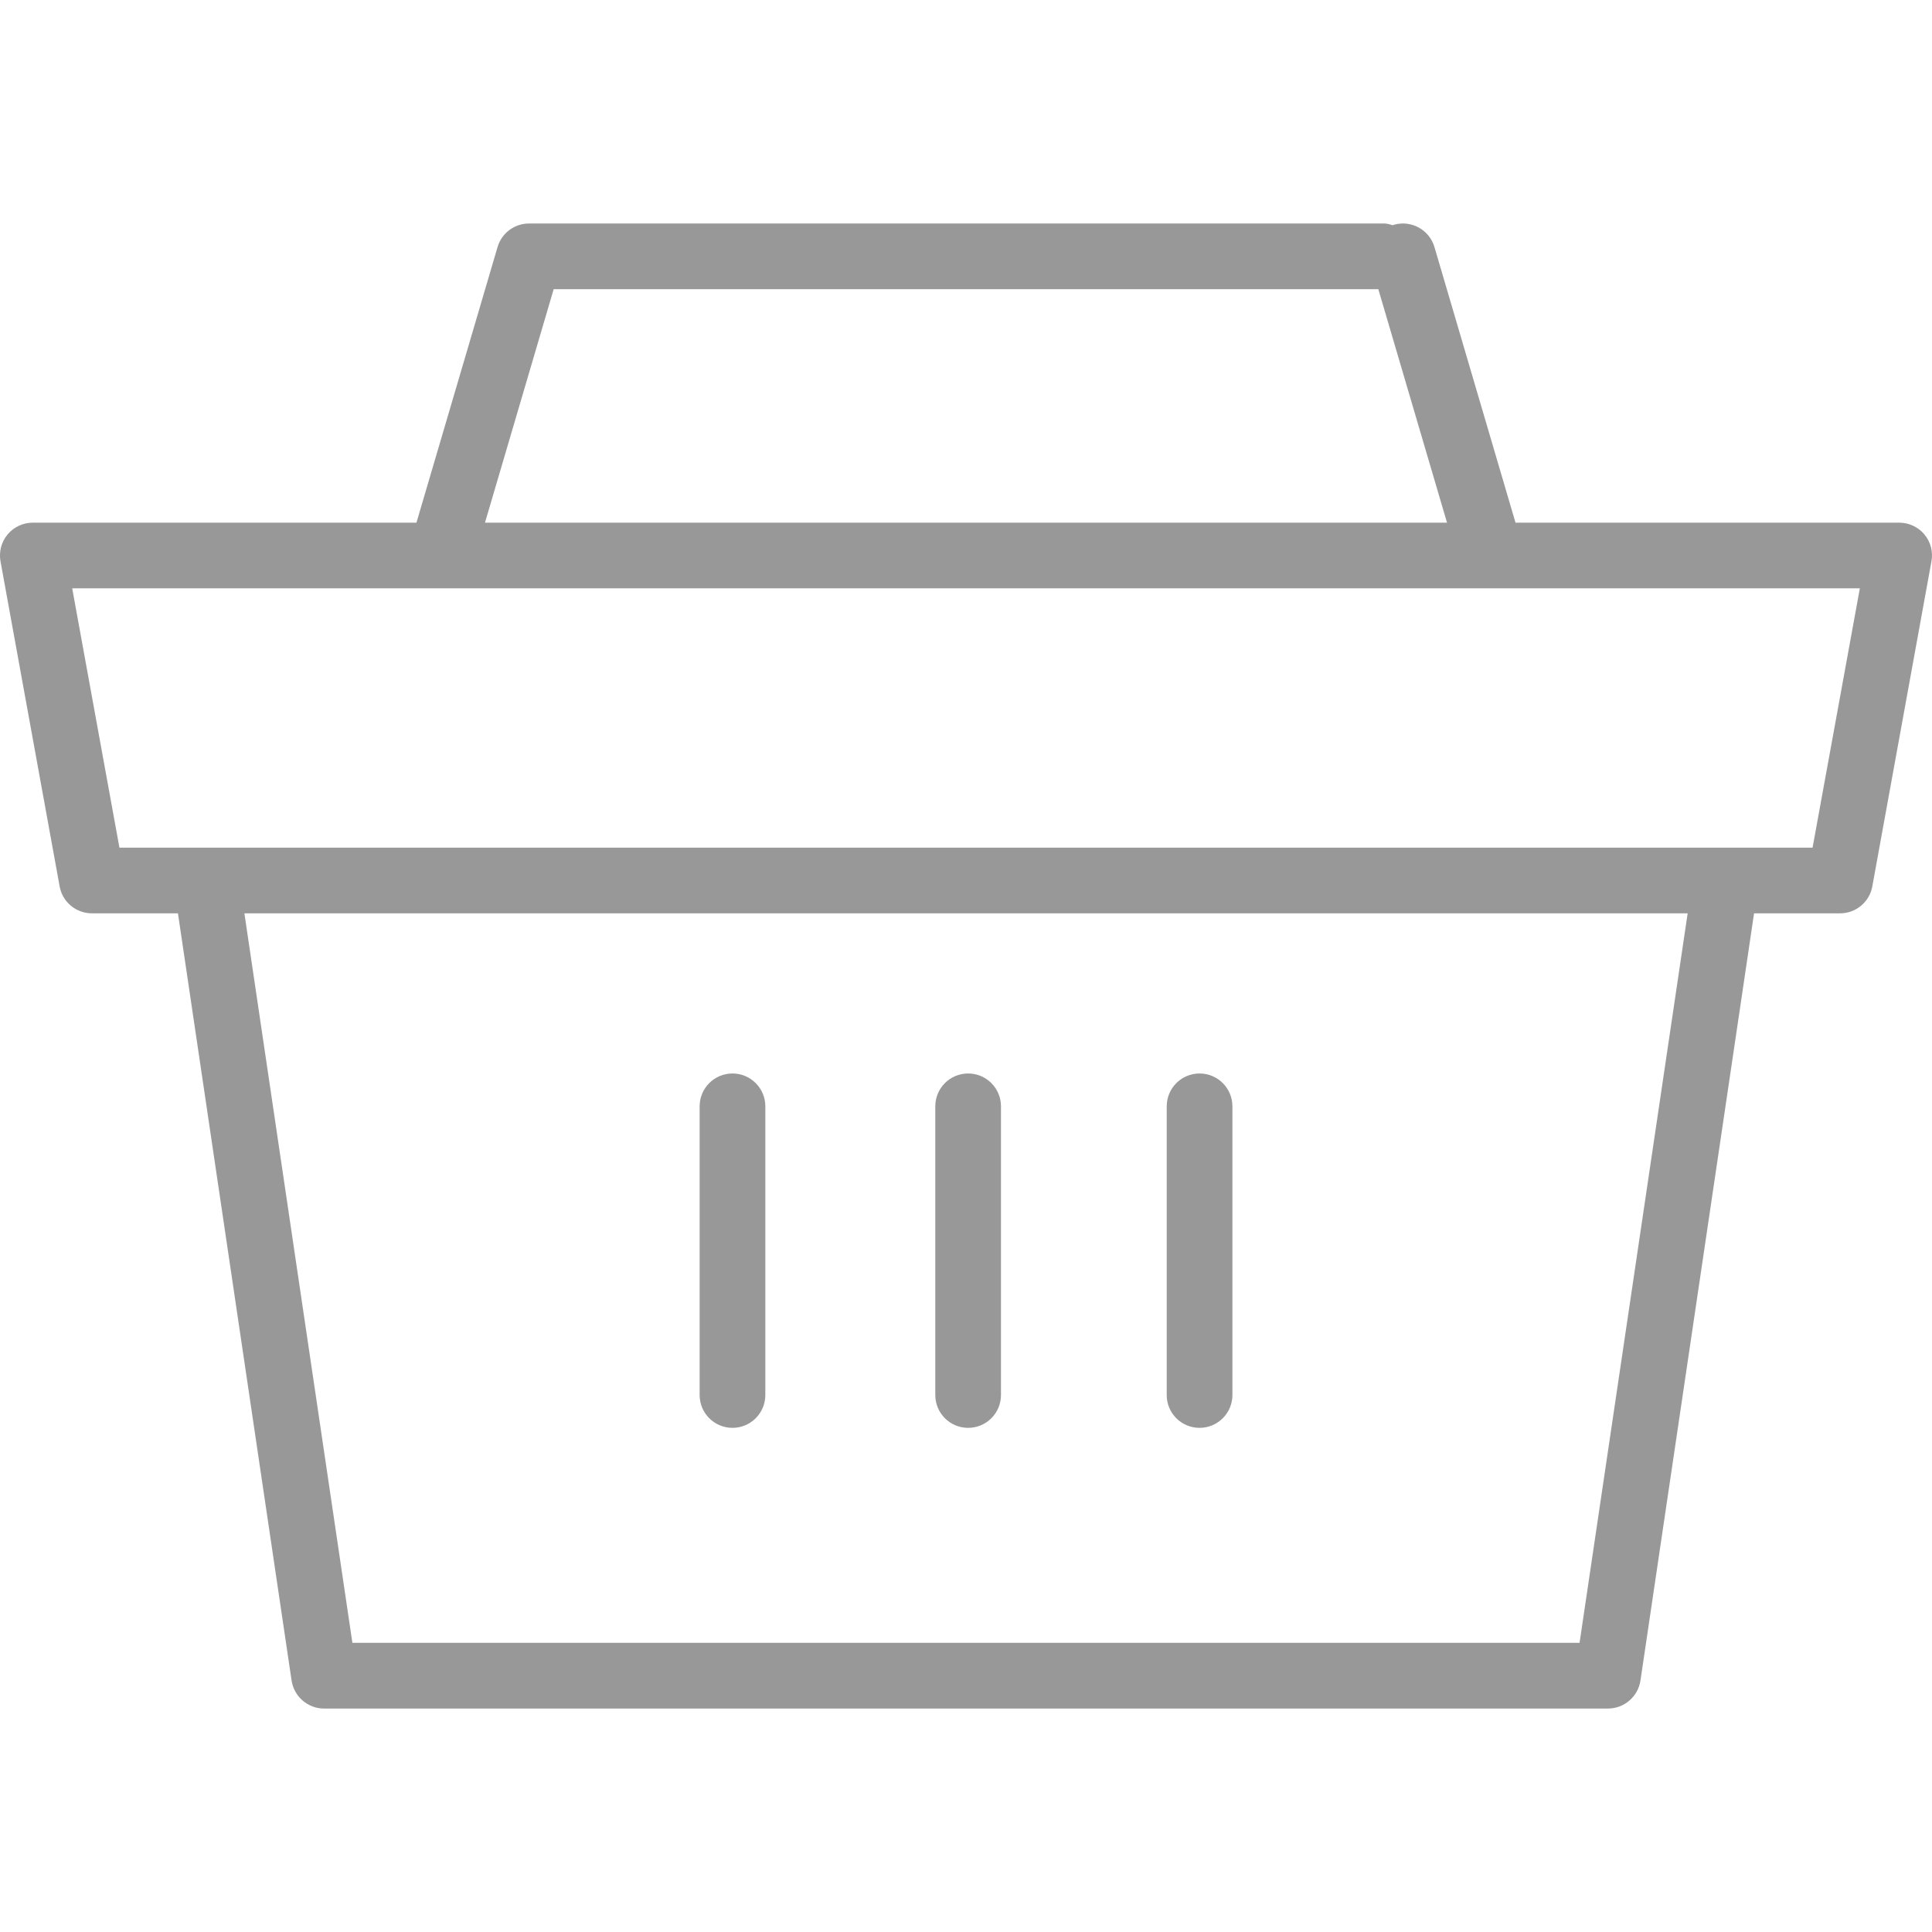 <?xml version="1.0" encoding="utf-8"?>
<!-- Generator: Adobe Illustrator 16.0.0, SVG Export Plug-In . SVG Version: 6.00 Build 0)  -->
<!DOCTYPE svg PUBLIC "-//W3C//DTD SVG 1.1//EN" "http://www.w3.org/Graphics/SVG/1.1/DTD/svg11.dtd">
<svg version="1.1" id="Layer_1" xmlns="http://www.w3.org/2000/svg" xmlns:xlink="http://www.w3.org/1999/xlink" x="0px" y="0px"
	 width="38px" height="38px" viewBox="0 0 38 38" enable-background="new 0 0 38 38" xml:space="preserve">
<g>
	<path fill="#989898" d="M14.407,28.084c0.357,0,0.646-0.289,0.646-0.646V21.76c0-0.356-0.289-0.646-0.646-0.646
		s-0.646,0.289-0.646,0.646v5.679C13.761,27.795,14.05,28.084,14.407,28.084z"/>
	<path fill="#989898" d="M19.042,28.084c0.357,0,0.646-0.289,0.646-0.646V21.76c0-0.356-0.289-0.646-0.646-0.646
		c-0.357,0-0.646,0.289-0.646,0.646v5.679C18.396,27.795,18.685,28.084,19.042,28.084z"/>
	<path fill="#989898" d="M23.594,28.084c0.356,0,0.646-0.289,0.646-0.646V21.76c0-0.356-0.289-0.646-0.646-0.646
		c-0.357,0-0.646,0.289-0.646,0.646v5.679C22.947,27.795,23.236,28.084,23.594,28.084z"/>
	<path fill="#989898" d="M37.85,10.511c-0.122-0.146-0.304-0.231-0.495-0.231h-7.547l-1.594-5.42
		c-0.101-0.342-0.457-0.538-0.803-0.438c-0.005,0.002-0.01,0.006-0.016,0.008c-0.056-0.016-0.111-0.034-0.172-0.034H10.406
		c-0.287,0-0.539,0.188-0.62,0.464l-1.595,5.42H0.646c-0.192,0-0.374,0.085-0.496,0.231c-0.123,0.147-0.174,0.342-0.14,0.53
		l1.163,6.393c0.055,0.308,0.323,0.53,0.635,0.53H3.5l2.235,15.089c0.047,0.316,0.319,0.552,0.639,0.552h25.252
		c0.32,0,0.593-0.235,0.64-0.552L34.5,17.964h1.691c0.313,0,0.58-0.223,0.635-0.53l1.163-6.393
		C38.024,10.853,37.973,10.658,37.85,10.511z M10.89,5.688H27.11l1.351,4.592H9.539L10.89,5.688z M31.068,32.312H6.931L4.807,17.964
		h28.387L31.068,32.312z M35.651,16.672h-0.96h-1.307H4.615H3.309h-0.96L1.42,11.571h1.133h5.258h1.347h19.684h1.347h5.259h1.133
		L35.651,16.672z"/>
</g>
</svg>
